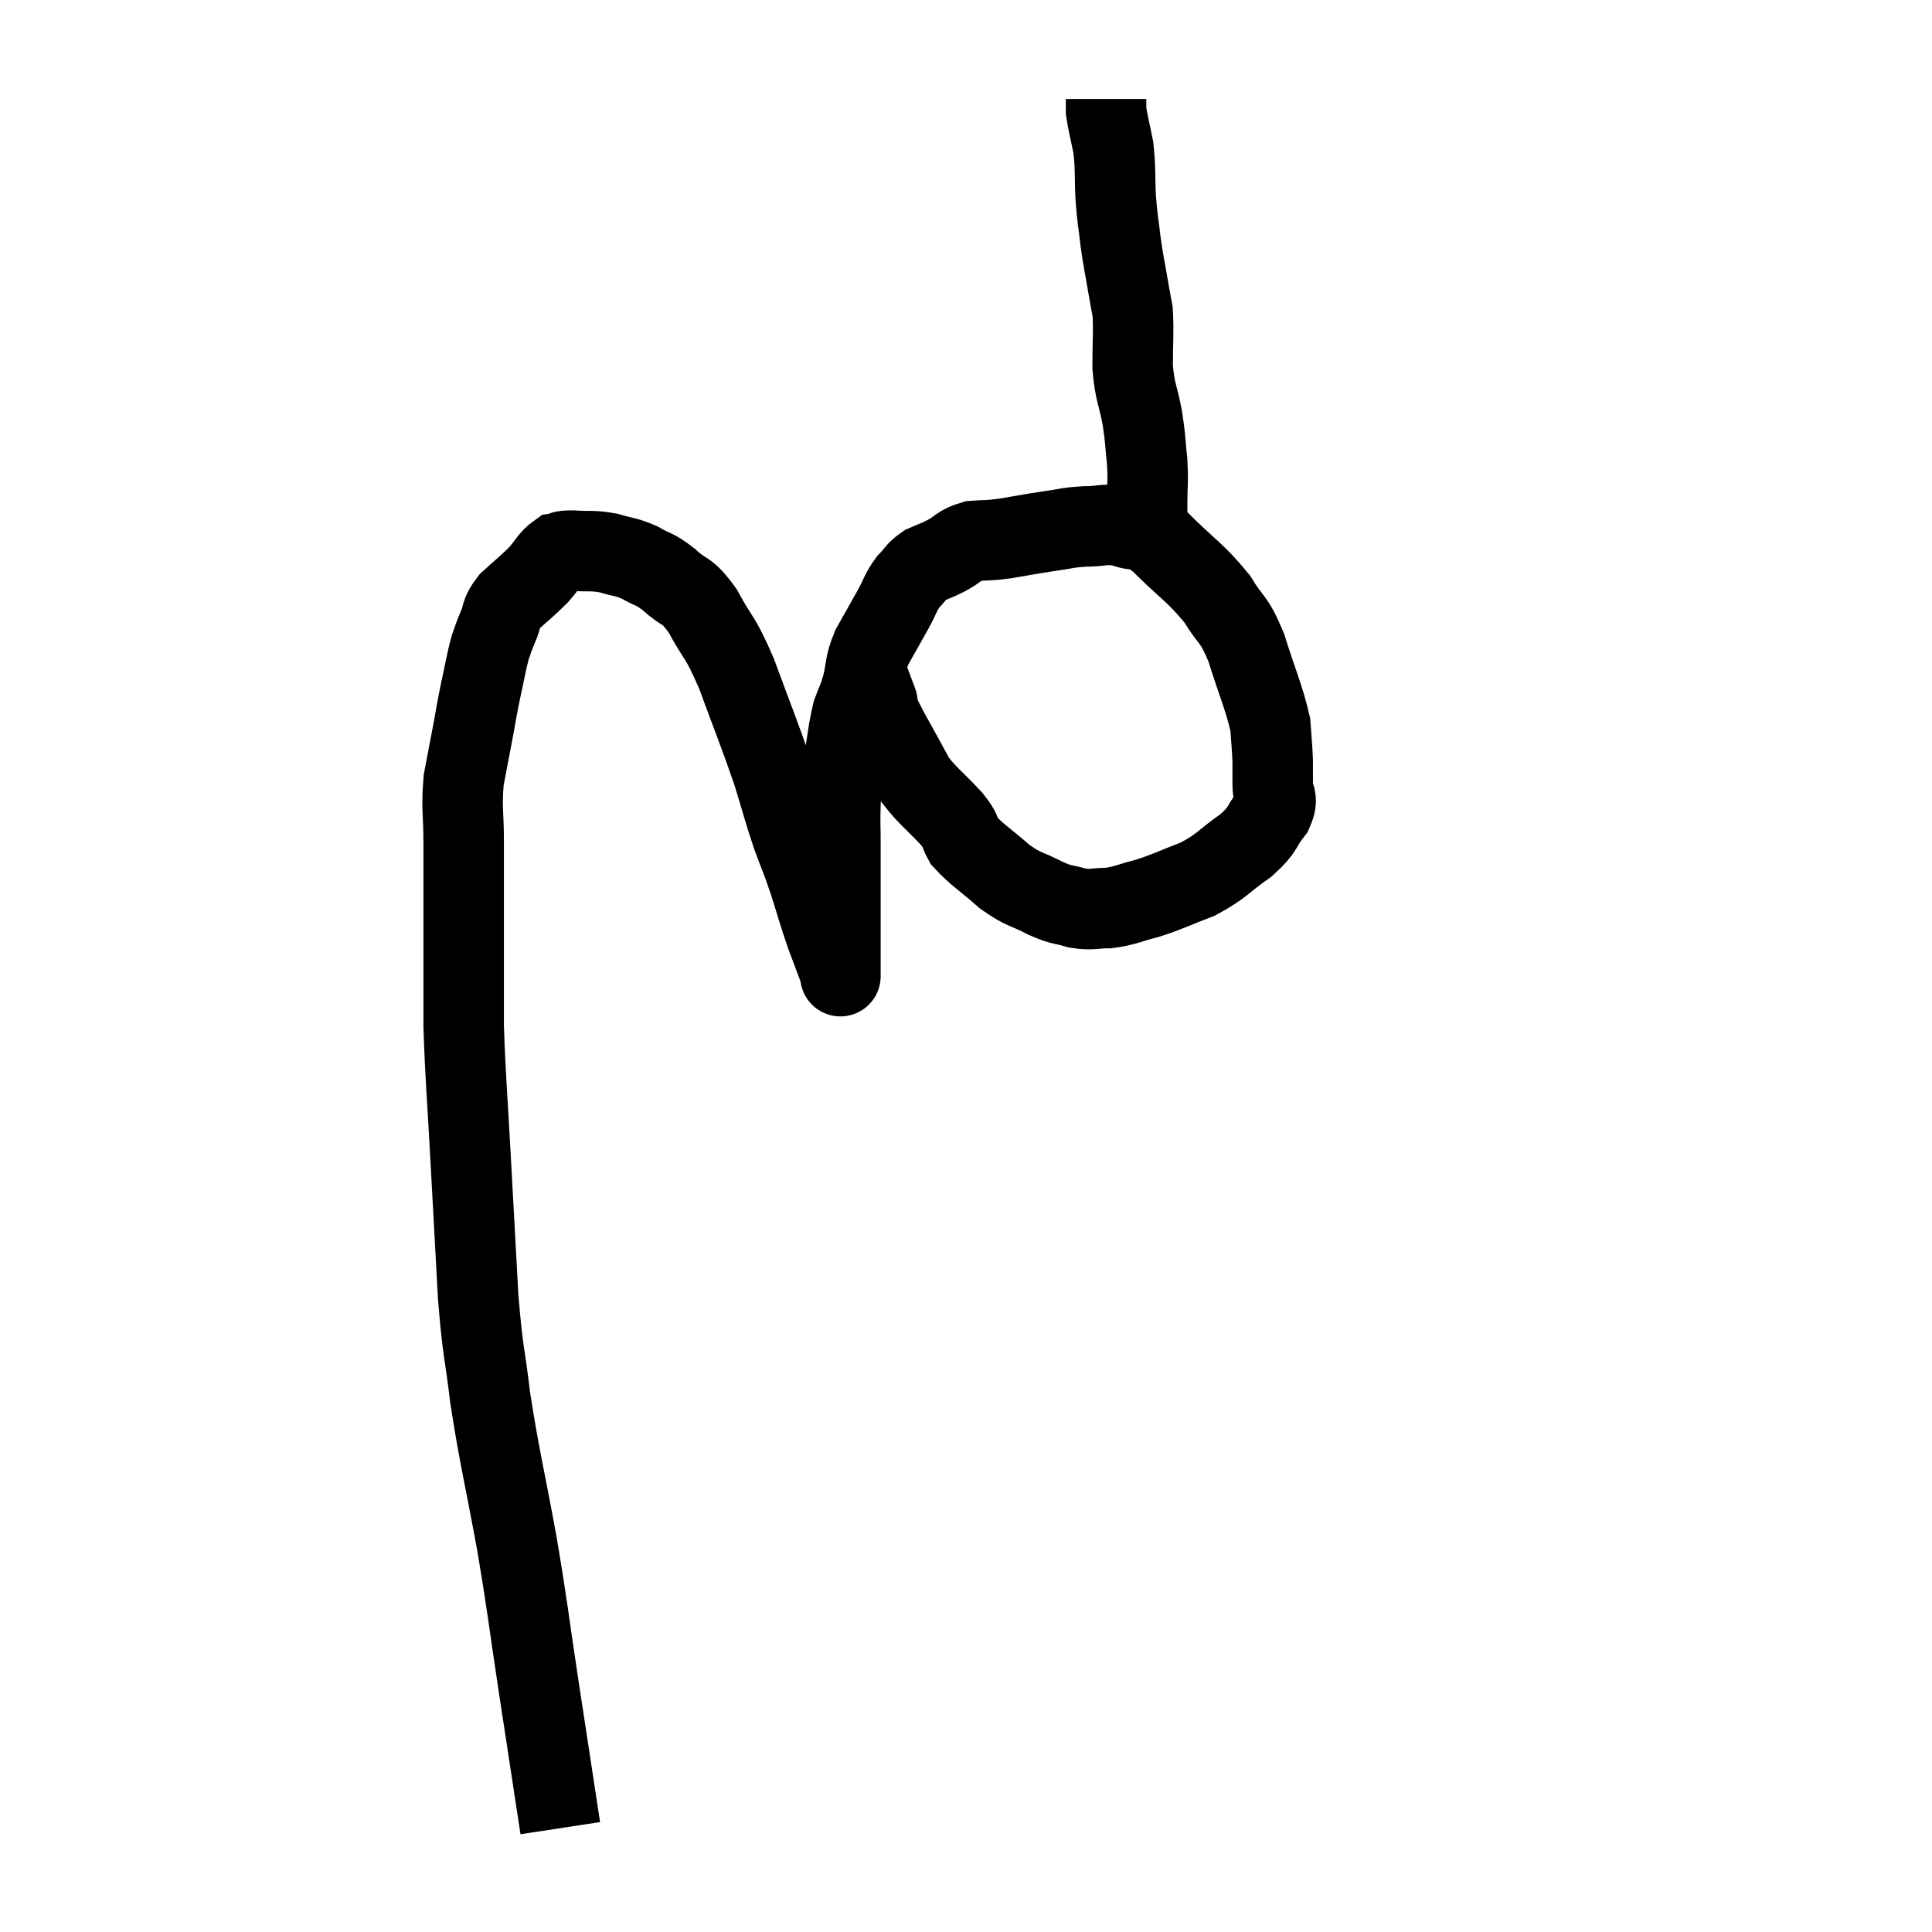 <svg width="48" height="48" viewBox="0 0 48 48" xmlns="http://www.w3.org/2000/svg"><path d="M 13.92 45.42 C 13.65 43.65, 13.65 43.65, 13.38 41.88 C 13.11 40.11, 13.14 40.125, 12.84 38.34 C 12.51 36.54, 12.42 36.27, 12.18 34.74 C 12.03 33.48, 12 33.675, 11.88 32.22 C 11.79 30.57, 11.79 30.6, 11.7 28.92 C 11.61 27.21, 11.565 26.865, 11.52 25.5 C 11.52 24.48, 11.52 24.6, 11.52 23.46 C 11.52 22.2, 11.52 21.96, 11.52 20.94 C 11.52 20.16, 11.46 20.085, 11.52 19.38 C 11.64 18.75, 11.655 18.675, 11.76 18.12 C 11.85 17.64, 11.835 17.67, 11.94 17.16 C 12.06 16.62, 12.075 16.47, 12.18 16.08 C 12.27 15.84, 12.24 15.885, 12.36 15.6 C 12.51 15.27, 12.405 15.27, 12.66 14.94 C 13.02 14.61, 13.08 14.58, 13.38 14.28 C 13.62 14.01, 13.65 13.89, 13.86 13.74 C 14.04 13.71, 13.905 13.68, 14.22 13.68 C 14.67 13.71, 14.7 13.665, 15.12 13.74 C 15.51 13.86, 15.525 13.815, 15.9 13.98 C 16.26 14.19, 16.23 14.1, 16.62 14.4 C 17.04 14.79, 17.04 14.595, 17.46 15.18 C 17.88 15.96, 17.865 15.735, 18.3 16.74 C 18.75 17.97, 18.855 18.195, 19.2 19.2 C 19.44 19.98, 19.455 20.085, 19.68 20.76 C 19.89 21.33, 19.89 21.285, 20.1 21.9 C 20.31 22.56, 20.325 22.65, 20.52 23.22 C 20.7 23.7, 20.79 23.94, 20.88 24.18 C 20.88 24.18, 20.88 24.18, 20.88 24.18 C 20.88 24.18, 20.88 24.18, 20.88 24.18 C 20.88 24.18, 20.88 24.345, 20.88 24.18 C 20.88 23.85, 20.88 23.91, 20.88 23.52 C 20.88 23.07, 20.88 23.085, 20.88 22.62 C 20.88 22.14, 20.88 22.08, 20.88 21.66 C 20.88 21.3, 20.88 21.36, 20.88 20.94 C 20.88 20.46, 20.865 20.445, 20.88 19.98 C 20.91 19.53, 20.865 19.65, 20.94 19.08 C 21.06 18.39, 21.06 18.21, 21.18 17.7 C 21.3 17.37, 21.3 17.445, 21.42 17.04 C 21.54 16.56, 21.465 16.56, 21.66 16.08 C 21.93 15.6, 21.975 15.525, 22.2 15.12 C 22.38 14.79, 22.365 14.73, 22.56 14.46 C 22.77 14.25, 22.74 14.205, 22.98 14.04 C 23.25 13.92, 23.22 13.95, 23.52 13.8 C 23.85 13.62, 23.82 13.545, 24.18 13.44 C 24.57 13.41, 24.495 13.44, 24.96 13.38 C 25.5 13.29, 25.545 13.275, 26.04 13.2 C 26.49 13.14, 26.475 13.11, 26.94 13.08 C 27.42 13.08, 27.435 12.99, 27.9 13.08 C 28.35 13.26, 28.215 12.99, 28.8 13.44 C 29.52 14.16, 29.7 14.22, 30.24 14.88 C 30.6 15.48, 30.63 15.3, 30.96 16.08 C 31.26 17.04, 31.395 17.295, 31.56 18 C 31.59 18.45, 31.605 18.525, 31.62 18.9 C 31.62 19.2, 31.62 19.185, 31.62 19.5 C 31.62 19.83, 31.785 19.785, 31.62 20.16 C 31.29 20.58, 31.425 20.58, 30.96 21 C 30.36 21.42, 30.375 21.51, 29.76 21.84 C 29.13 22.08, 29.055 22.14, 28.5 22.32 C 28.02 22.44, 27.975 22.5, 27.54 22.56 C 27.15 22.56, 27.15 22.62, 26.76 22.56 C 26.37 22.44, 26.43 22.515, 25.98 22.32 C 25.47 22.05, 25.47 22.14, 24.96 21.78 C 24.45 21.33, 24.27 21.24, 23.94 20.88 C 23.79 20.61, 23.94 20.715, 23.64 20.34 C 23.19 19.86, 23.055 19.785, 22.74 19.38 C 22.56 19.05, 22.545 19.02, 22.38 18.72 C 22.23 18.45, 22.155 18.315, 22.08 18.18 C 22.08 18.18, 22.08 18.18, 22.08 18.18 C 22.08 18.18, 22.14 18.3, 22.08 18.18 C 21.96 17.94, 21.915 17.865, 21.84 17.7 C 21.81 17.61, 21.795 17.595, 21.78 17.52 C 21.78 17.46, 21.78 17.43, 21.78 17.4 C 21.78 17.4, 21.78 17.4, 21.78 17.4 C 21.78 17.4, 21.78 17.4, 21.78 17.4 C 21.78 17.4, 21.78 17.4, 21.78 17.4 C 21.78 17.4, 21.825 17.52, 21.78 17.4 L 21.6 16.92" fill="none" stroke="black" stroke-width="2"></path><path d="M 28.5 13.5 C 28.5 13.41, 28.5 13.56, 28.5 13.32 C 28.5 12.93, 28.5 13.005, 28.5 12.54 C 28.5 12, 28.53 12, 28.5 11.46 C 28.44 10.92, 28.47 10.965, 28.38 10.38 C 28.26 9.75, 28.2 9.78, 28.14 9.12 C 28.14 8.43, 28.17 8.25, 28.14 7.74 C 28.08 7.41, 28.095 7.515, 28.02 7.08 C 27.93 6.54, 27.915 6.54, 27.84 6 C 27.78 5.46, 27.765 5.505, 27.72 4.92 C 27.69 4.29, 27.72 4.2, 27.66 3.66 C 27.57 3.21, 27.525 3.06, 27.48 2.76 C 27.48 2.61, 27.48 2.535, 27.48 2.46 C 27.48 2.46, 27.48 2.46, 27.48 2.46 L 27.48 2.46" fill="none" stroke="black" stroke-width="2"></path></svg>